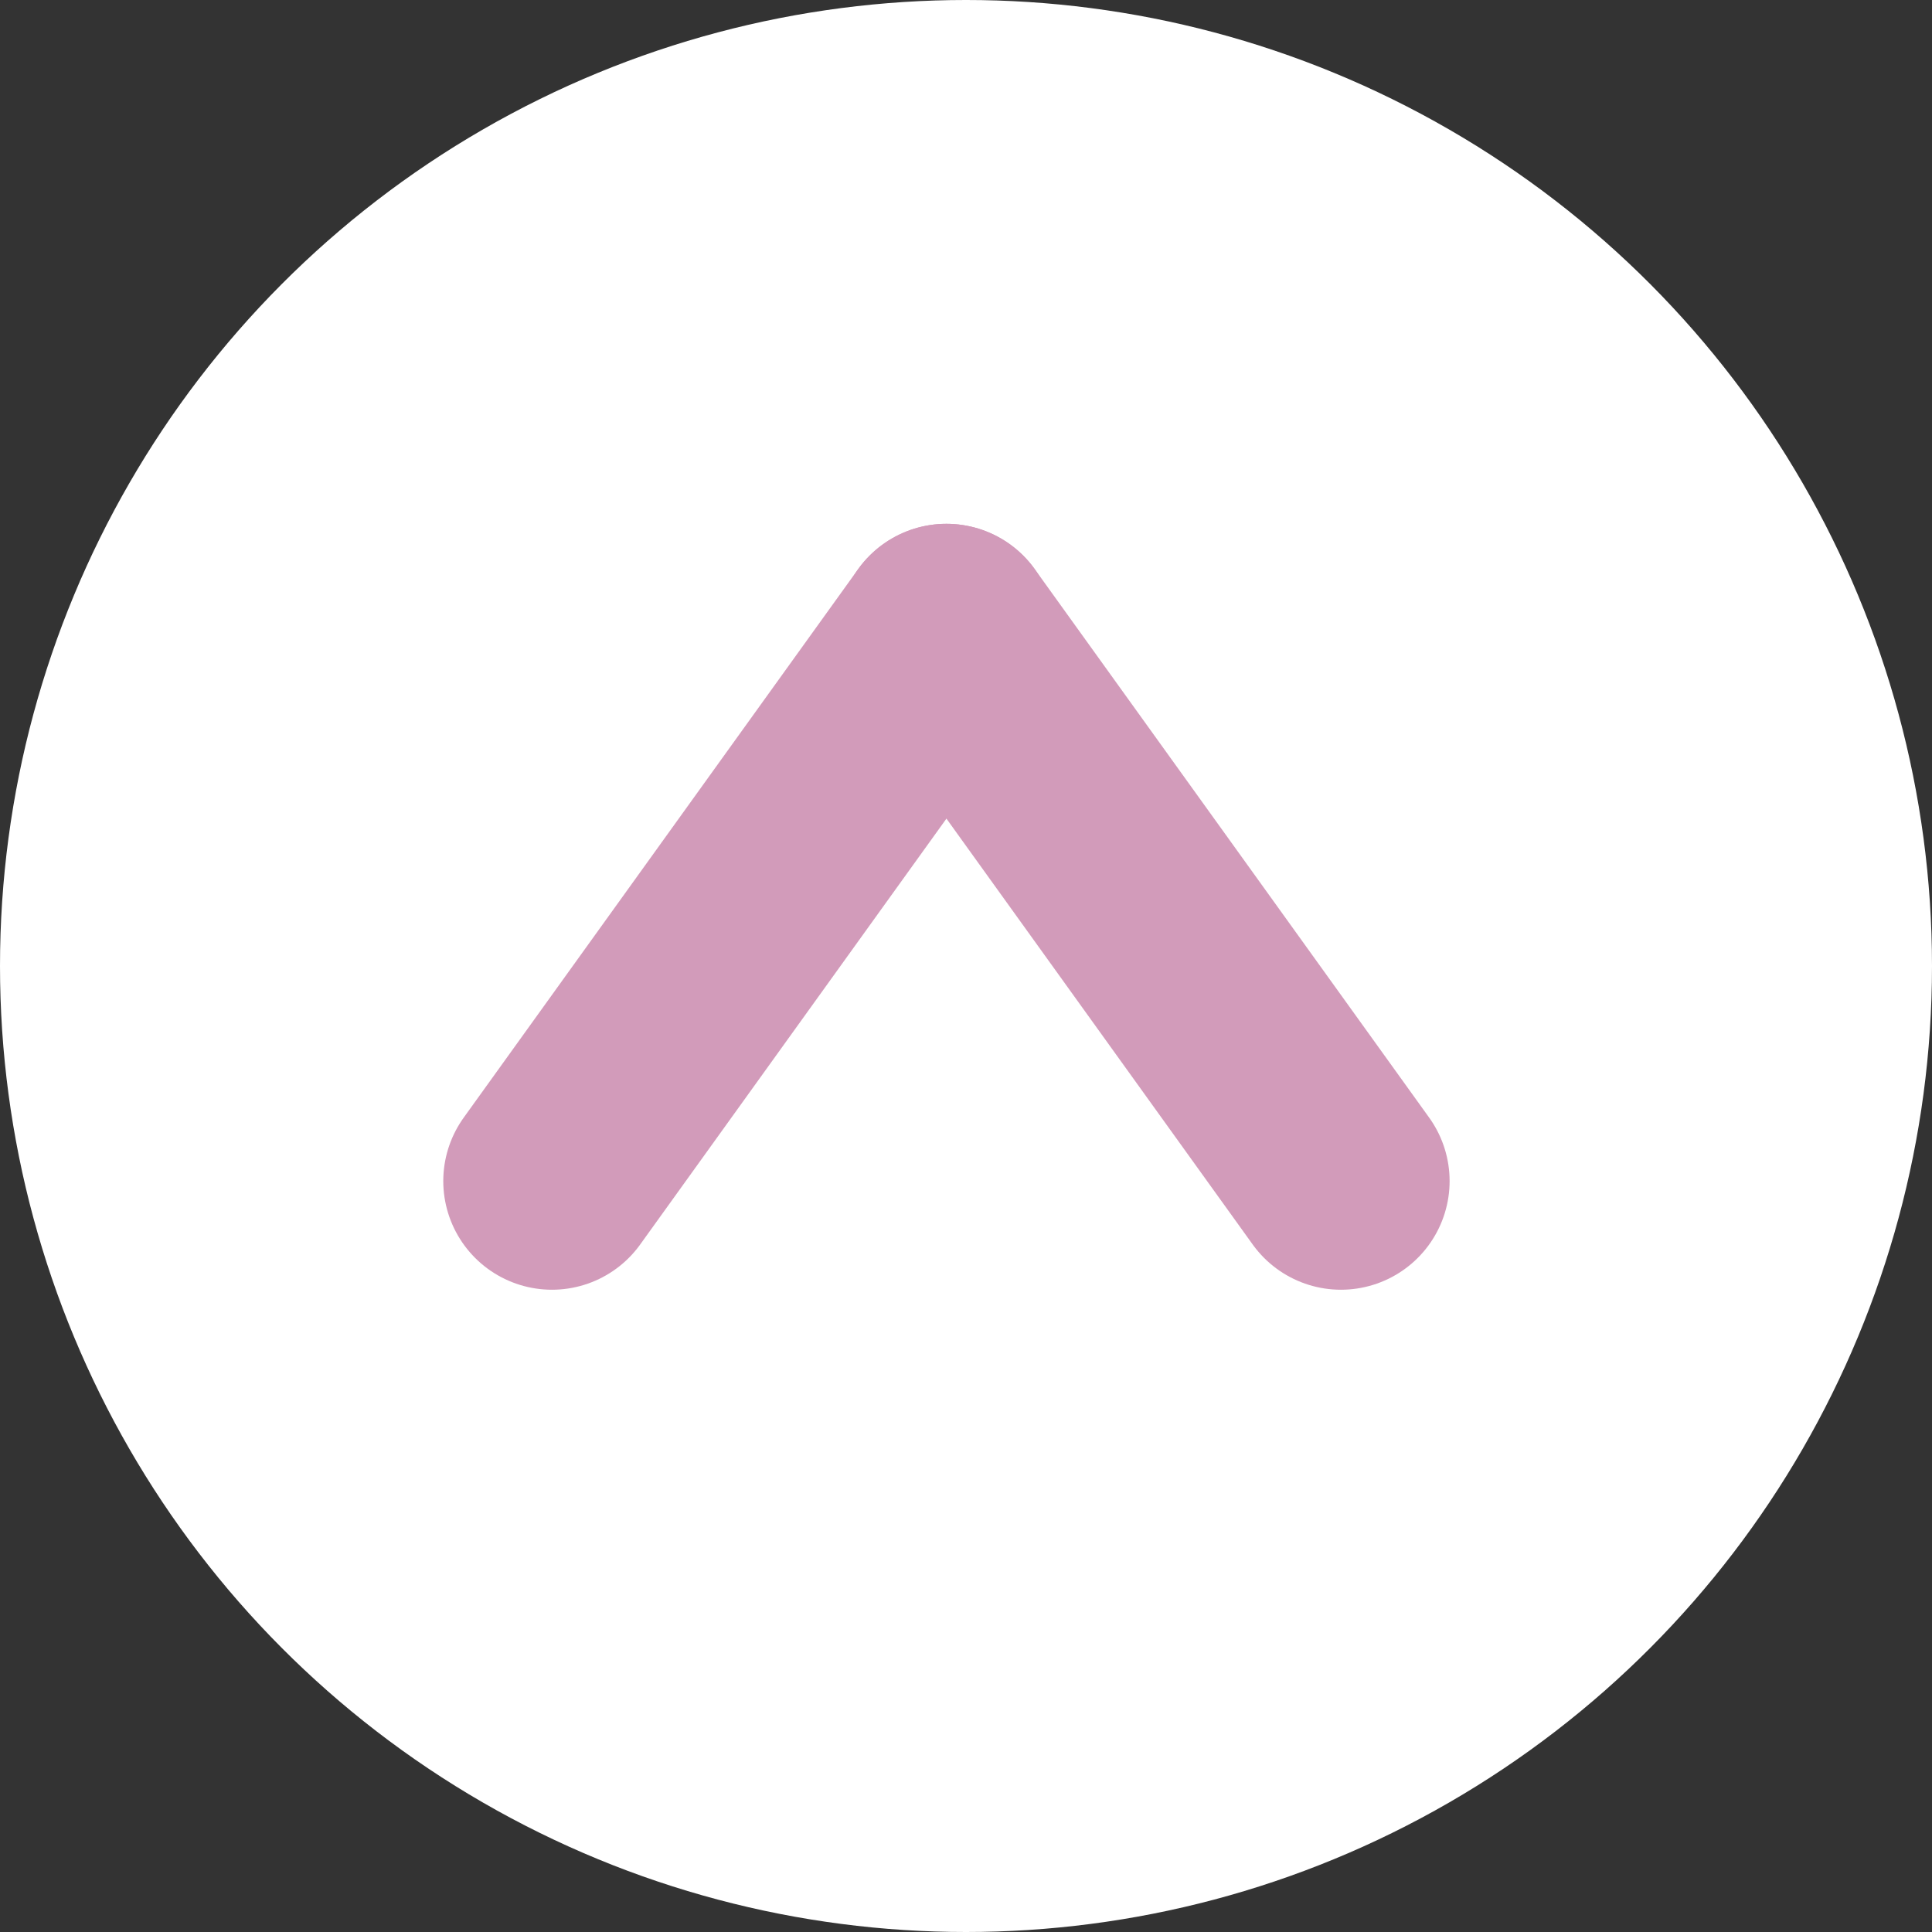 <svg id="그룹_451" data-name="그룹 451" xmlns="http://www.w3.org/2000/svg" width="16" height="16" viewBox="0 0 16 16">
  <rect x="0" y="0" width="16" height="16" fill="#333333" stroke="none"/>
  <circle id="타원_15" data-name="타원 15" cx="8" cy="8" r="8" fill="#fff"/>
  <g id="그룹_447" data-name="그룹 447" transform="translate(4.571 5.238)">
    <path id="패스_1238" data-name="패스 1238" d="M1439.743,867.428l3.267-4.543" transform="translate(-1439.743 -862.885)" fill="none" stroke="#d29bba" stroke-linecap="round" stroke-linejoin="round" stroke-width="1.8"/>
    <path id="패스_1239" data-name="패스 1239" d="M1443.01,867.428l-3.267-4.543" transform="translate(-1436.476 -862.885)" fill="none" stroke="#d29bba" stroke-linecap="round" stroke-linejoin="round" stroke-width="1.8"/>
  </g>
</svg>
